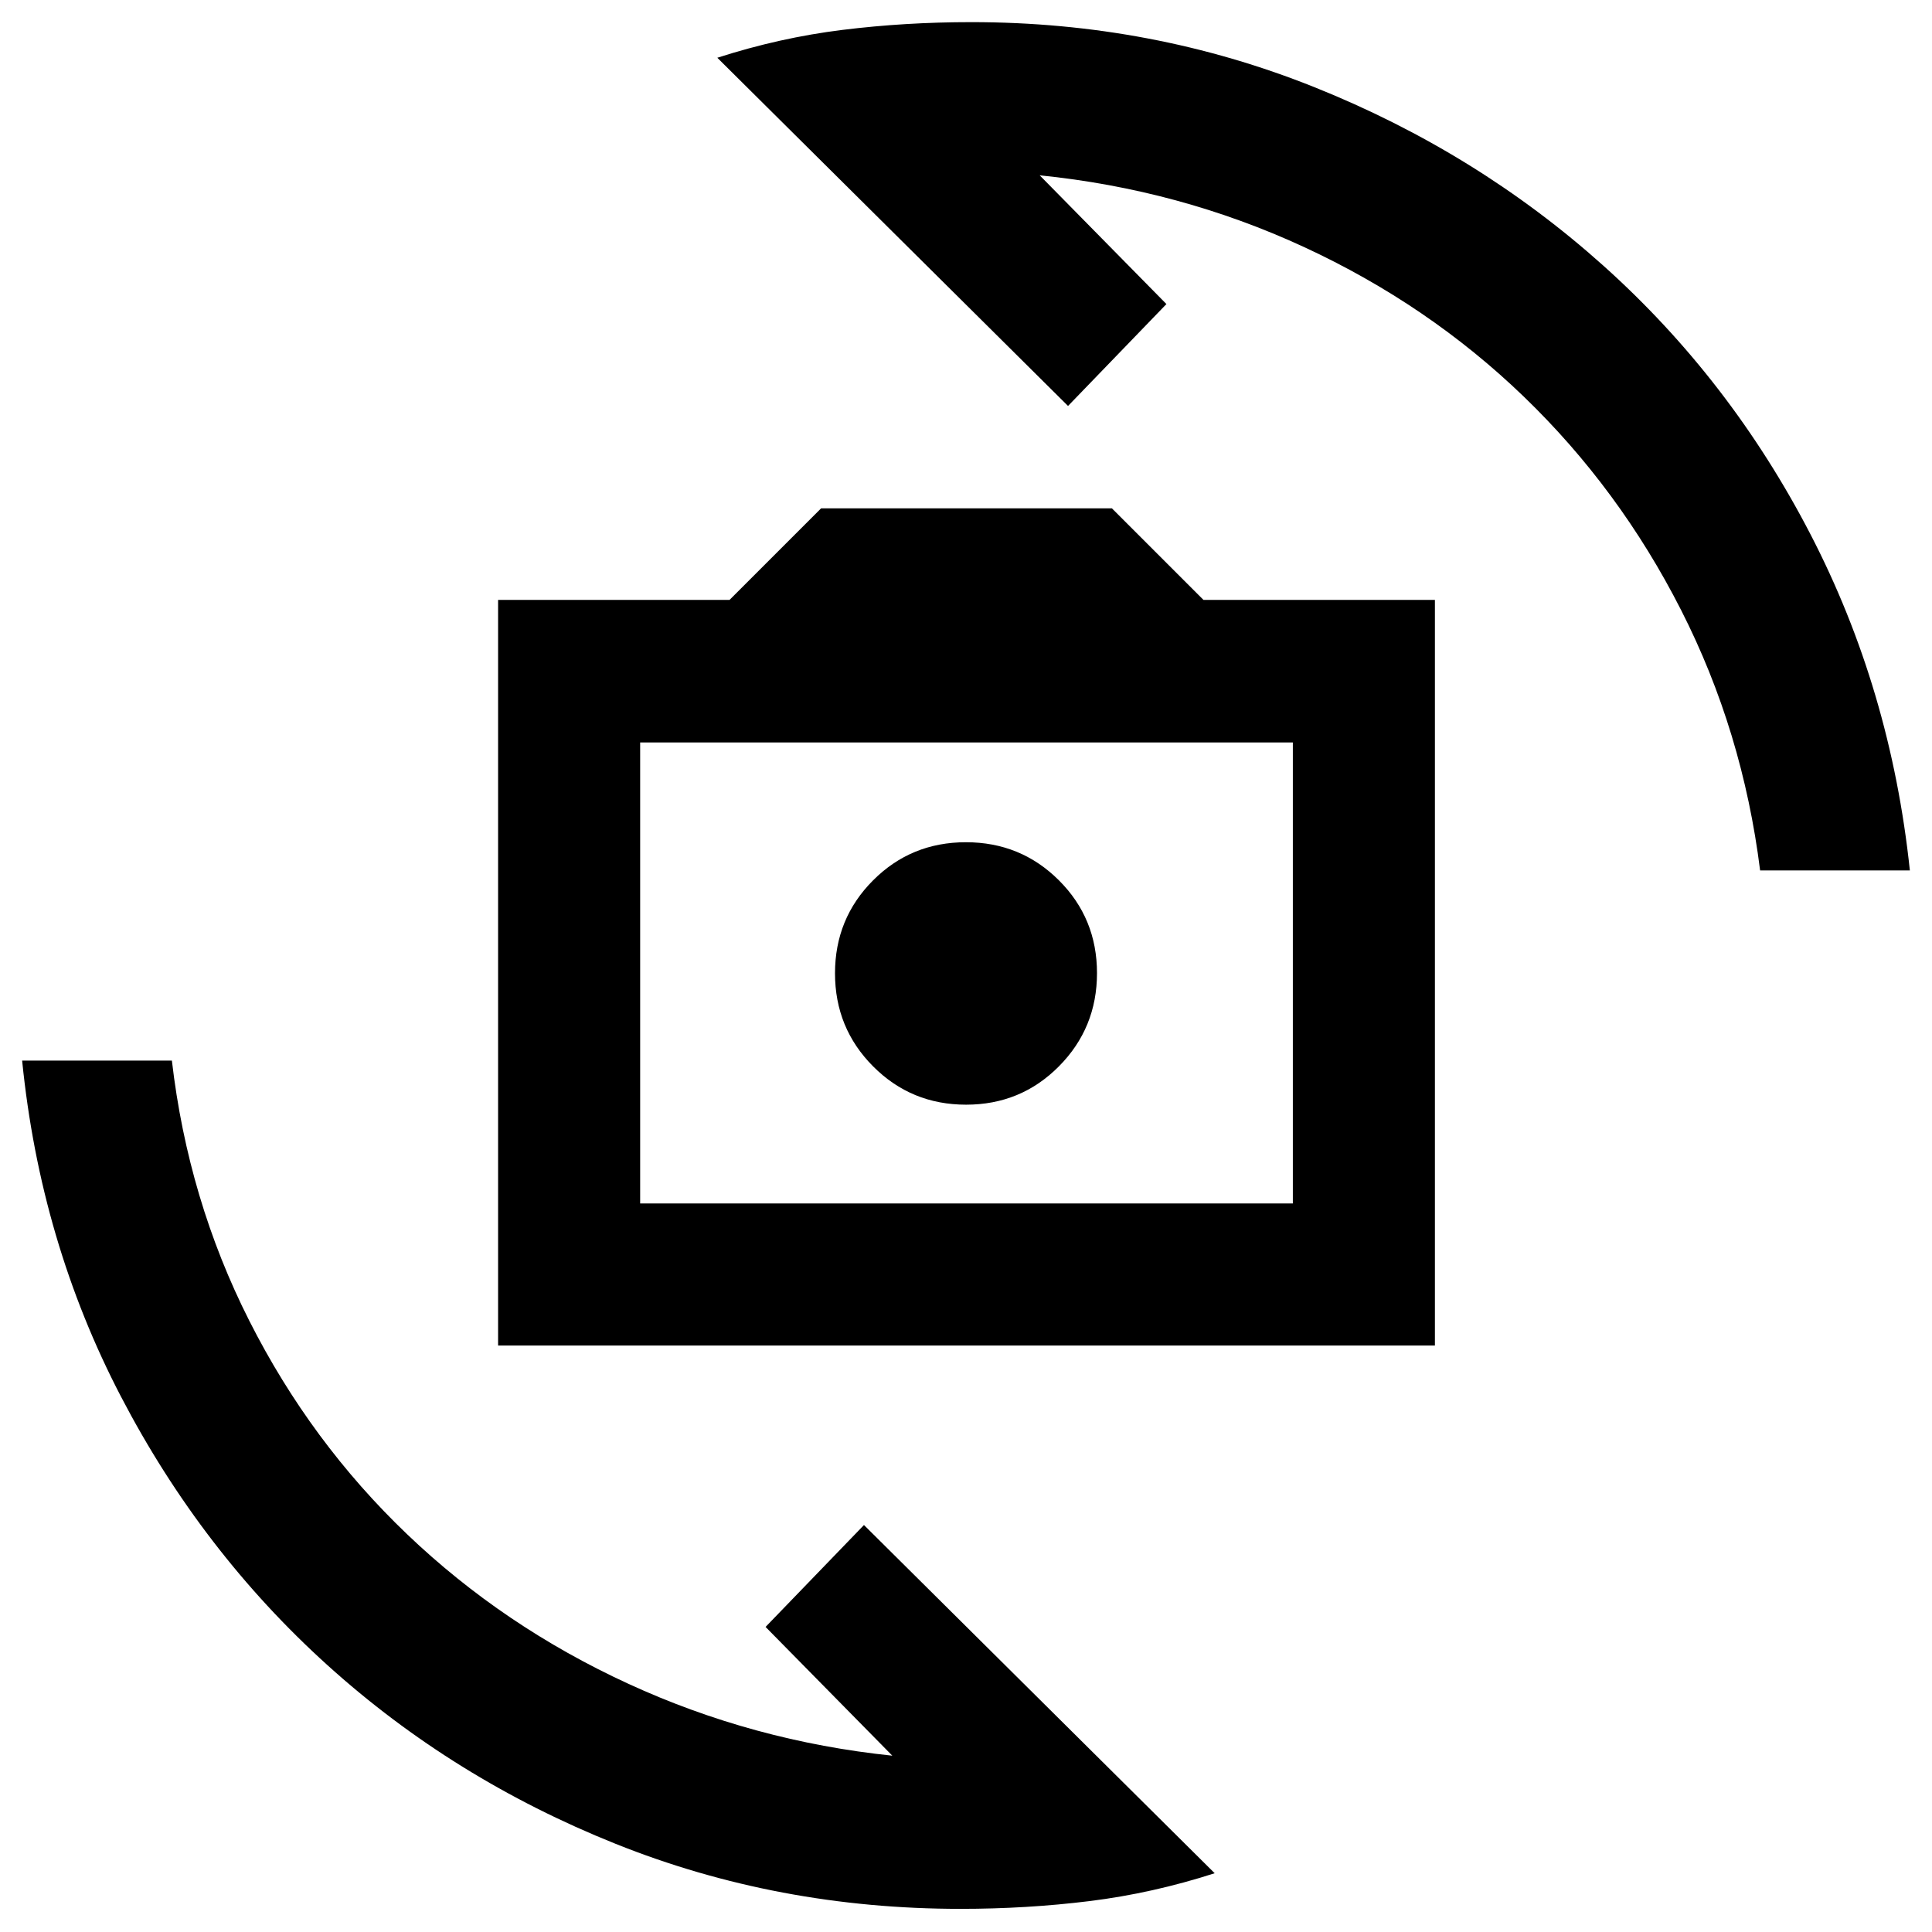 <svg xmlns="http://www.w3.org/2000/svg" height="20" viewBox="0 -960 960 960" width="20"><path d="M247.5-291.41v-370.5h115l45.5-45.5h144.5l45.5 45.5h115v370.5H247.5ZM318.09-362h324.32v-229.09H318.09V-362Zm161.95-49.09q27.24 0 46.14-19.06 18.91-19.07 18.91-46.31 0-27.24-18.95-46.14-18.95-18.9-46.18-18.9-27.24 0-46.14 18.95-18.91 18.94-18.91 46.18t18.95 46.26q18.95 19.02 46.18 19.02ZM356.43-931.3q30.96-9.98 62.16-13.84 31.19-3.86 64.13-3.86 89.71 0 170.39 32.31 80.68 32.31 143.65 88.75 62.98 56.44 102.86 133.44t49.38 167h-74.41q-8.66-69.22-39.28-129.39-30.61-60.18-78.09-105.98-47.48-45.8-109.25-74.38-61.78-28.58-131.36-35.64l62.98 63.98-48.89 50.63L356.43-931.3ZM603.57-29.2q-30.96 9.98-62.16 13.84-31.19 3.86-64.13 3.86-90.71 0-171.39-32.31-80.68-32.31-143.15-88.75Q100.26-189 60.13-266T11-433h74.41q8.02 69.13 38.52 129.39 30.49 60.25 78.41 106.02 47.92 45.76 109.92 74.27 62 28.52 131.13 35.71l-62.98-63.98 48.89-50.63L603.57-29.2ZM482.5-477.91Z"/></svg>